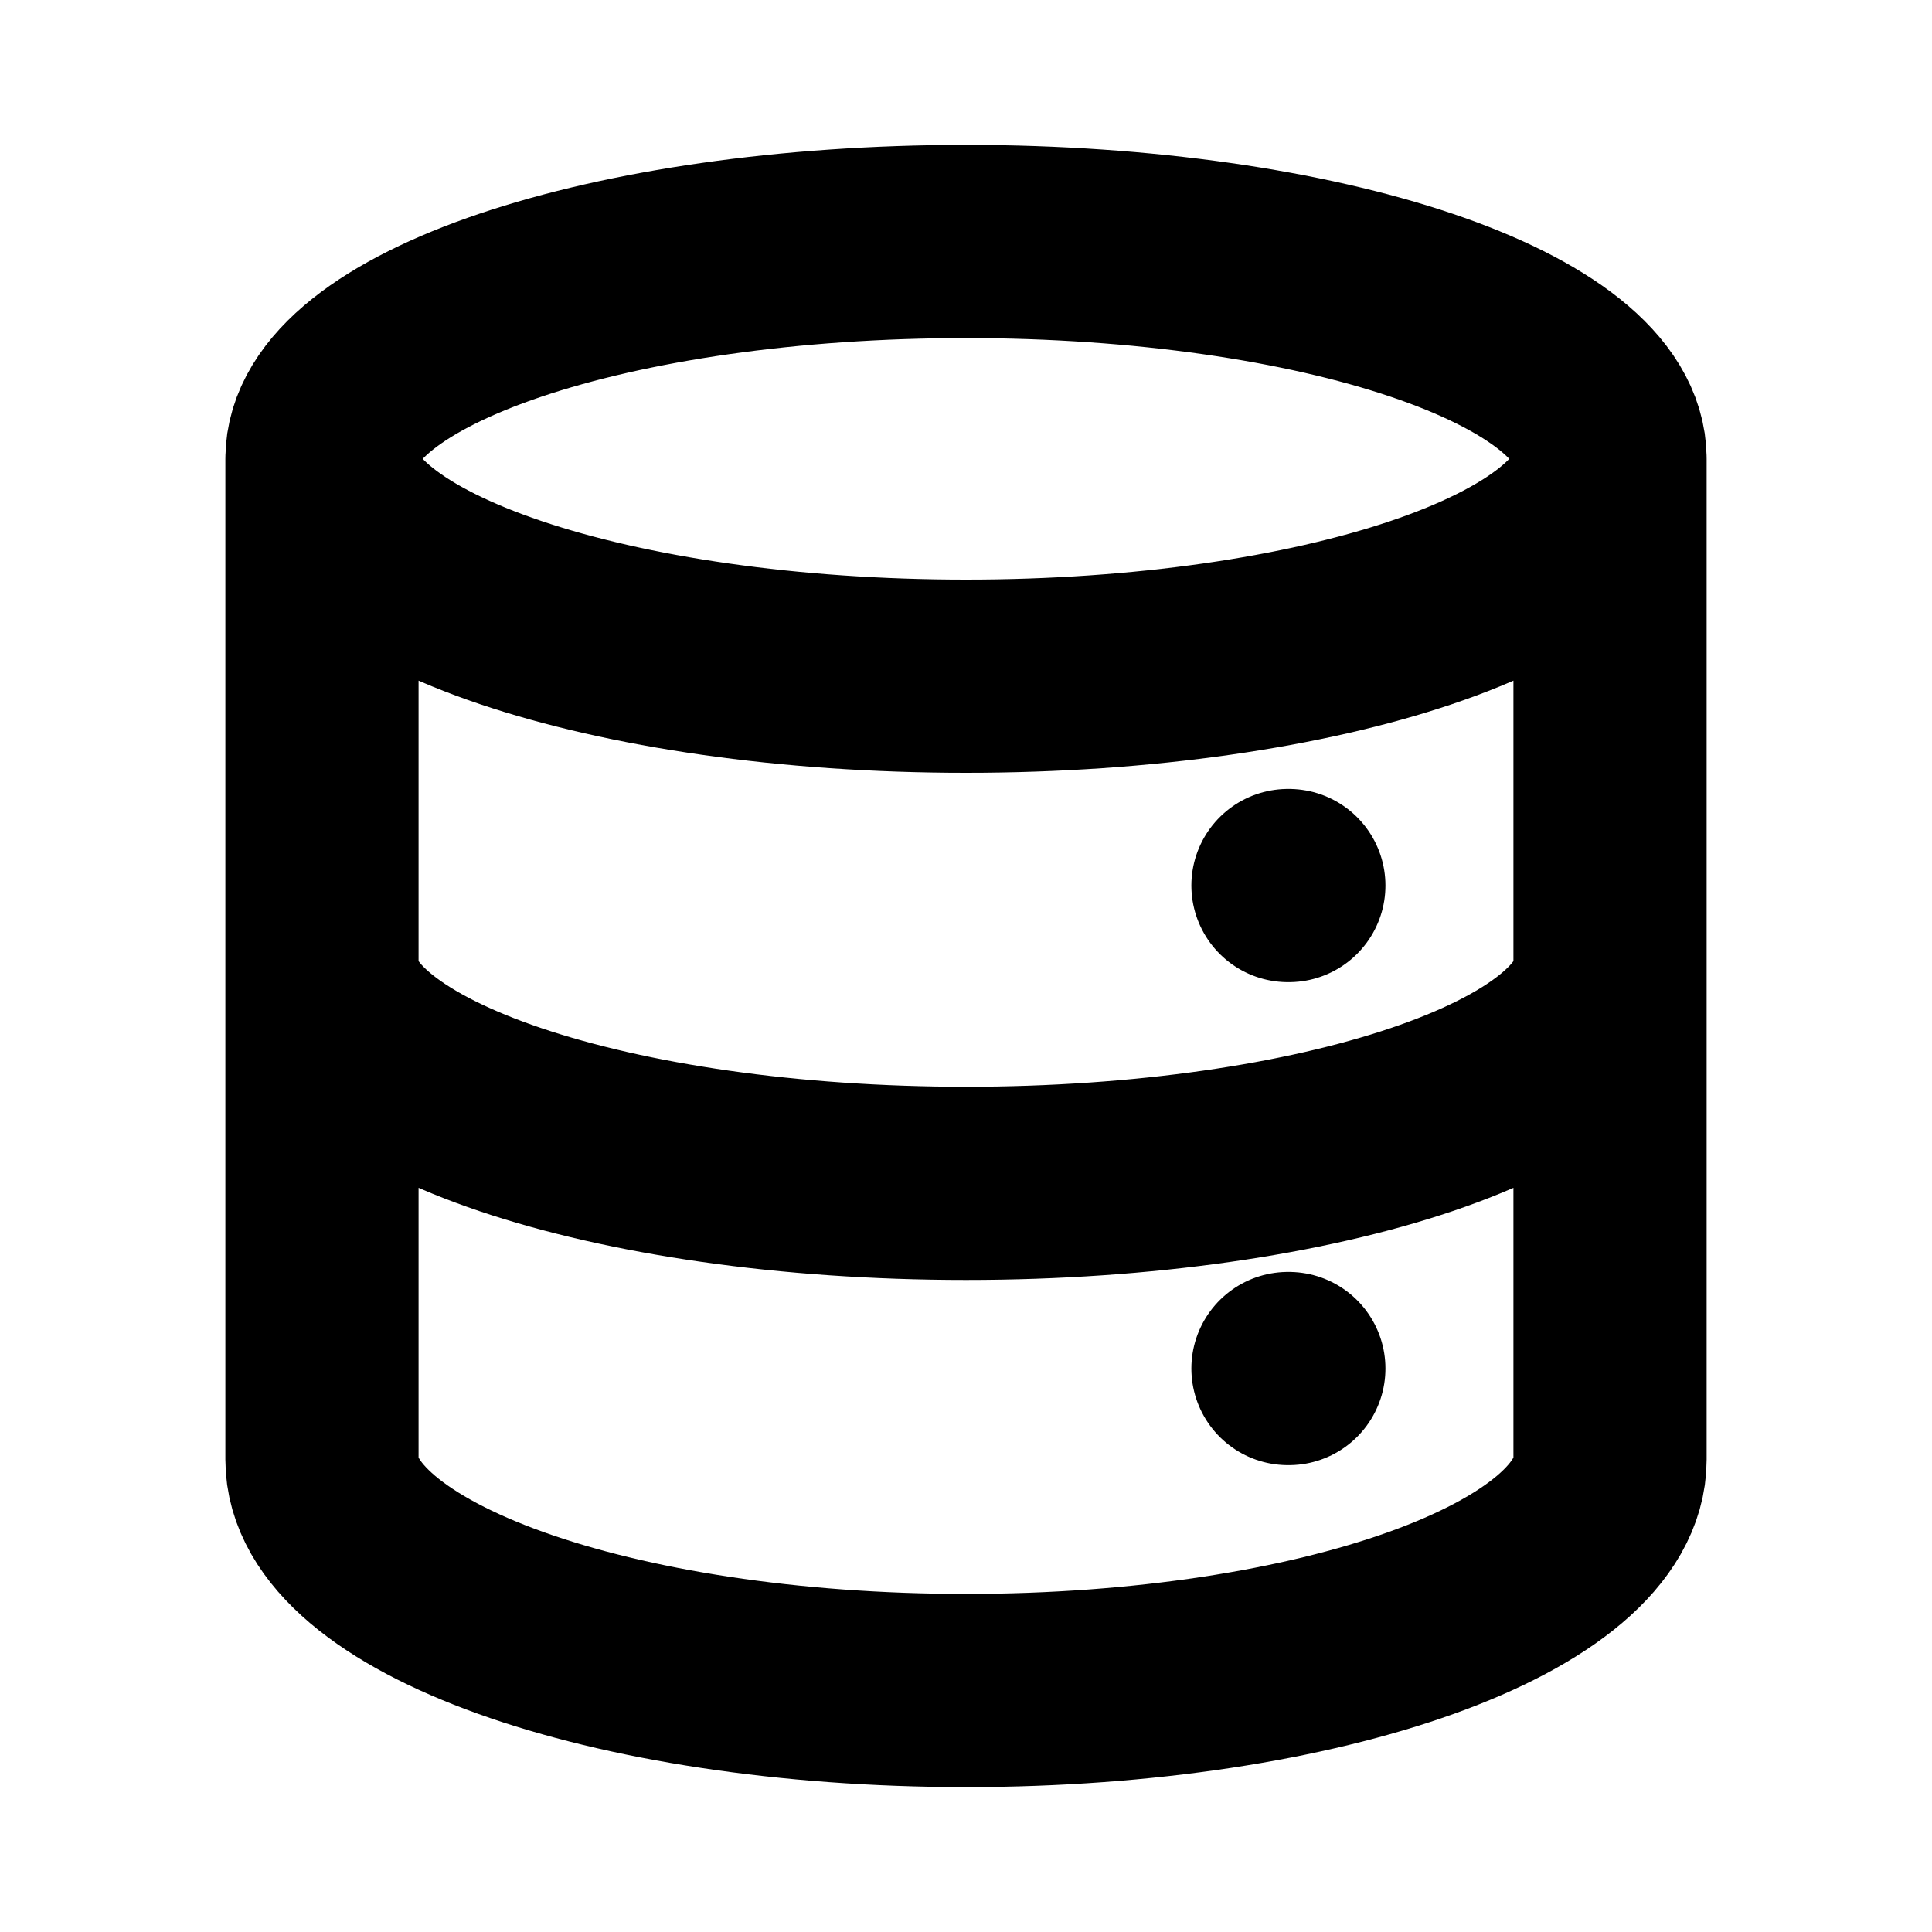 <svg xmlns="http://www.w3.org/2000/svg" width="20" height="20" viewBox="0 0 20 20" fill="none">
    <path d="M16.667 4.75V10M16.667 4.75C16.667 5.993 13.682 7 10 7C6.318 7 3.333 5.993 3.333 4.75M16.667 4.75C16.667 3.507 13.682 2.5 10 2.5C6.318 2.5 3.333 3.507 3.333 4.75M16.667 10V15.109C16.667 16.43 13.682 17.5 10 17.5C6.318 17.5 3.333 16.43 3.333 15.109V10M16.667 10C16.667 11.243 13.682 12.25 10 12.25C6.318 12.25 3.333 11.243 3.333 10M3.333 10V4.75M13.333 9.167H13.342M13.333 14.167H13.342" stroke="currentColor" stroke-width="2" stroke-linecap="round" stroke-linejoin="round"/>
</svg>
